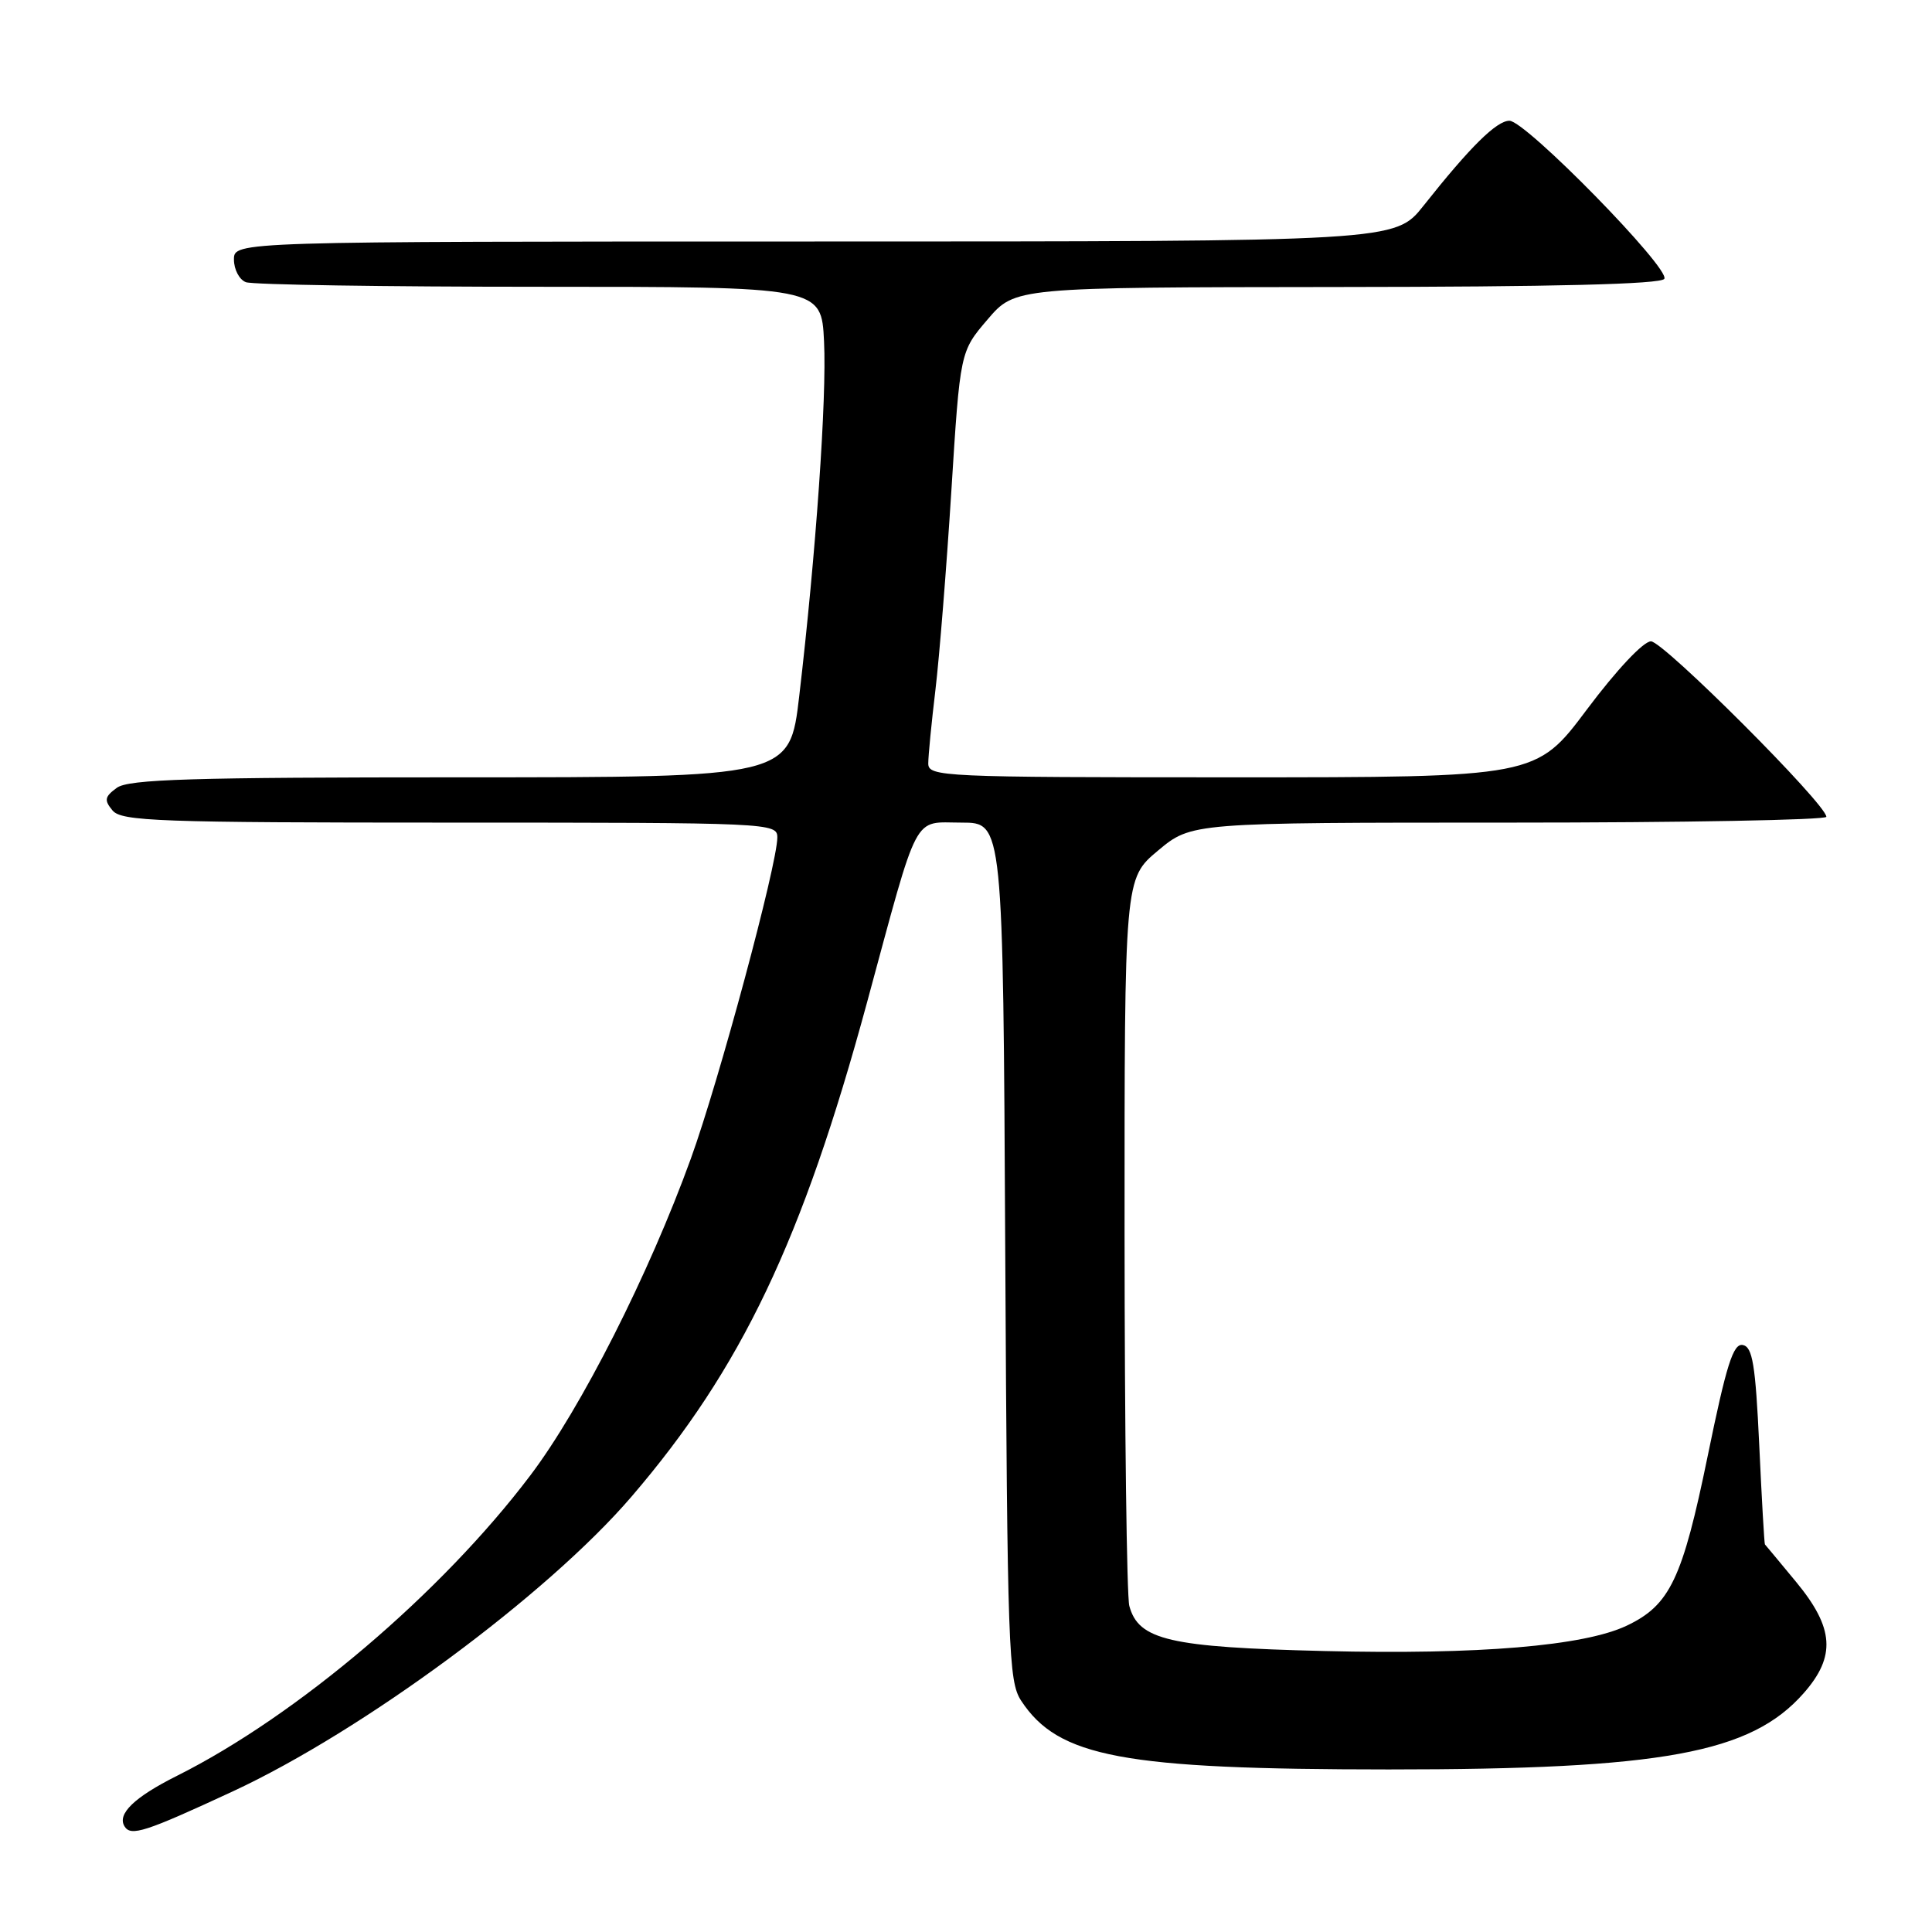<?xml version="1.0" encoding="UTF-8" standalone="no"?>
<!DOCTYPE svg PUBLIC "-//W3C//DTD SVG 1.1//EN" "http://www.w3.org/Graphics/SVG/1.1/DTD/svg11.dtd" >
<svg xmlns="http://www.w3.org/2000/svg" xmlns:xlink="http://www.w3.org/1999/xlink" version="1.1" viewBox="0 0 256 256">
 <g >
 <path fill="currentColor"
d=" M 30.82 237.38 C 48.12 229.35 72.54 211.30 83.68 198.31 C 98.24 181.34 106.32 164.38 114.88 132.85 C 121.86 107.12 120.87 109.00 127.43 109.00 C 132.91 109.00 132.91 109.00 133.20 165.80 C 133.48 218.56 133.63 222.79 135.30 225.34 C 140.22 232.85 148.79 234.45 184.00 234.46 C 220.31 234.46 232.01 232.31 239.01 224.34 C 243.29 219.47 243.03 215.71 238.00 209.62 C 235.80 206.96 233.94 204.72 233.86 204.64 C 233.78 204.56 233.44 198.65 233.11 191.51 C 232.61 180.81 232.22 178.47 230.93 178.22 C 229.66 177.98 228.76 180.82 226.28 192.92 C 222.93 209.23 221.28 212.69 215.55 215.41 C 209.88 218.10 195.92 219.27 175.50 218.77 C 154.96 218.27 150.86 217.32 149.64 212.79 C 149.30 211.53 149.02 189.33 149.01 163.46 C 149.00 116.42 149.00 116.42 153.44 112.71 C 157.88 109.00 157.88 109.00 199.94 109.00 C 223.07 109.00 242.00 108.65 242.00 108.23 C 242.00 106.57 220.40 84.97 218.76 84.98 C 217.75 84.99 214.21 88.76 210.28 94.00 C 203.54 103.00 203.54 103.00 163.27 103.00 C 124.83 103.00 123.00 102.92 123.00 101.16 C 123.00 100.15 123.43 95.76 123.95 91.41 C 124.47 87.06 125.42 75.19 126.06 65.04 C 127.22 46.58 127.22 46.58 130.86 42.33 C 134.50 38.07 134.50 38.07 177.19 38.03 C 205.87 38.01 220.09 37.66 220.53 36.95 C 221.36 35.61 202.16 16.00 200.01 16.00 C 198.30 16.00 194.81 19.45 188.63 27.25 C 184.87 32.00 184.87 32.00 107.93 32.00 C 31.00 32.00 31.00 32.00 31.00 34.39 C 31.00 35.71 31.71 37.06 32.58 37.39 C 33.45 37.73 50.96 38.00 71.50 38.00 C 108.84 38.00 108.84 38.00 109.19 45.25 C 109.56 52.73 108.11 73.41 105.90 92.25 C 104.64 103.00 104.64 103.00 61.01 103.00 C 25.32 103.00 17.04 103.25 15.48 104.39 C 13.86 105.57 13.78 106.03 14.91 107.39 C 16.10 108.82 20.99 109.00 59.62 109.00 C 102.13 109.00 103.00 109.04 103.00 110.97 C 103.00 114.51 95.26 143.26 91.55 153.50 C 86.00 168.83 76.98 186.64 70.27 195.50 C 58.48 211.10 39.36 227.34 23.44 235.31 C 17.81 238.13 15.49 240.36 16.50 242.00 C 17.34 243.37 19.22 242.76 30.82 237.38 Z "/>
</g>
</svg>